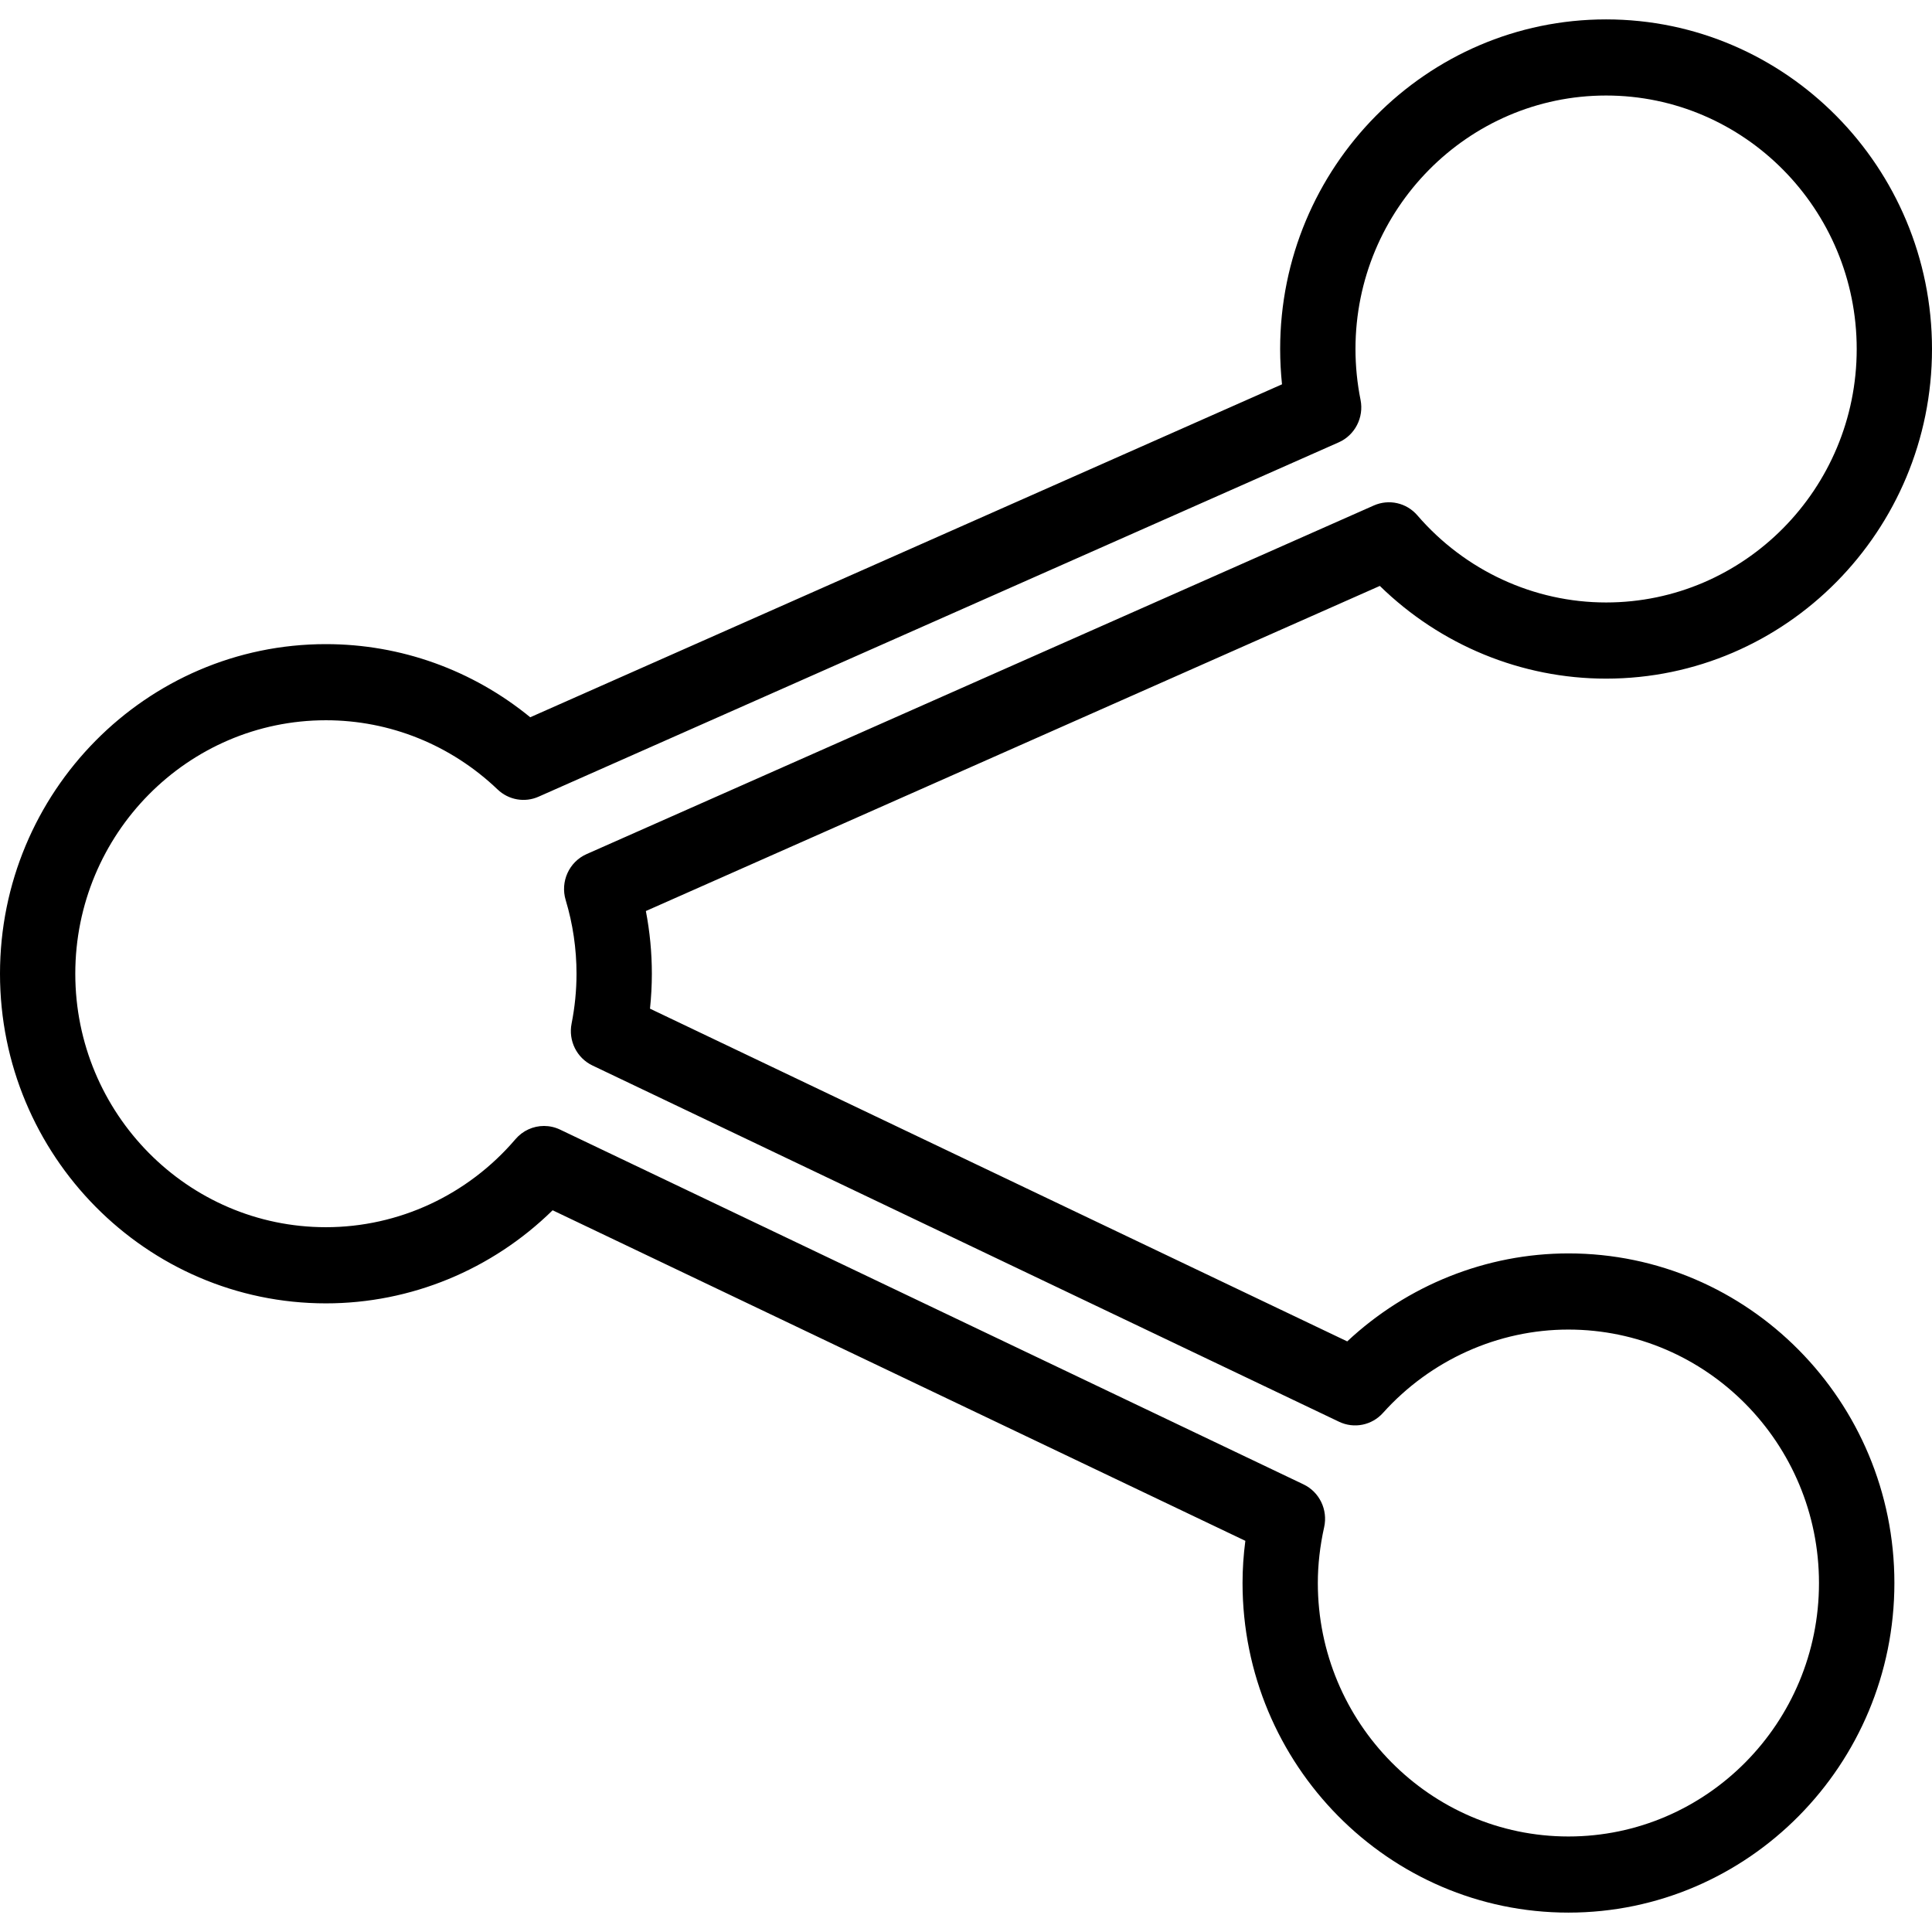 <?xml version="1.0" encoding="iso-8859-1"?>
<!-- Generator: Adobe Illustrator 16.0.0, SVG Export Plug-In . SVG Version: 6.00 Build 0)  -->
<!DOCTYPE svg PUBLIC "-//W3C//DTD SVG 1.1//EN" "http://www.w3.org/Graphics/SVG/1.1/DTD/svg11.dtd">
<svg version="1.1" id="Capa_1" xmlns="http://www.w3.org/2000/svg" xmlns:xlink="http://www.w3.org/1999/xlink" x="0px" y="0px"
	 width="611.988px" height="611.988px" viewBox="0 0 611.988 611.988" style="enable-background:new 0 0 611.988 611.988;"
	 xml:space="preserve">
<g>
	<g id="Shape_24">
		<g>
			<path d="M496.827,397.035c-25.974,0-51.048,10.065-70.075,27.869L205.896,319.509c0.384-3.683,0.588-7.39,0.588-11.062
				c0-6.682-0.636-13.329-1.896-19.867l232.493-102.983c19.208,18.763,44.857,29.369,71.659,29.369
				c56.938,0,103.248-46.837,103.248-104.412c0-57.575-46.31-104.412-103.248-104.412c-56.927,0-103.235,46.837-103.235,104.412
				c0,3.719,0.204,7.462,0.588,11.181L167.96,227.203c-18.344-14.997-41.03-23.167-64.713-23.167
				C46.321,204.024,0,250.861,0,308.447c0,57.575,46.321,104.412,103.248,104.412c26.91,0,52.596-10.654,71.803-29.489
				l219.429,104.711c-0.588,4.487-0.888,8.962-0.888,13.354c0,57.574,46.309,104.411,103.235,104.411
				c56.938,0,103.248-46.837,103.248-104.411C600.075,443.859,553.766,397.035,496.827,397.035z M496.827,581.731
				c-43.766,0-79.386-36.027-79.386-80.297c0-5.747,0.672-11.71,2.004-17.685c1.224-5.506-1.487-11.145-6.551-13.557
				L177.402,357.816c-1.632-0.78-3.371-1.152-5.087-1.152c-3.383,0-6.707,1.464-9.034,4.188
				c-15.128,17.72-37.012,27.881-60.046,27.881c-43.778,0-79.385-36.027-79.385-80.297s35.607-80.285,79.385-80.285
				c20.251,0,39.566,7.786,54.395,21.931c3.491,3.335,8.602,4.223,12.969,2.28l253.465-112.246c5.135-2.268,8.014-7.882,6.91-13.437
				c-1.067-5.314-1.607-10.737-1.607-16.124c0-44.27,35.619-80.297,79.385-80.297s79.386,36.028,79.386,80.297
				s-35.62,80.285-79.386,80.285c-22.878,0-44.665-10.066-59.794-27.605c-3.431-3.983-9.01-5.219-13.772-3.12L185.812,270.548
				c-5.543,2.448-8.386,8.722-6.623,14.565c2.279,7.57,3.431,15.428,3.431,23.334c0,5.243-0.528,10.558-1.56,15.776
				c-1.08,5.447,1.644,10.905,6.598,13.281l236.512,112.857c4.751,2.268,10.39,1.128,13.917-2.808
				c15.068-16.771,36.472-26.394,58.714-26.394c43.766,0,79.386,36.027,79.386,80.285
				C576.213,545.716,540.604,581.731,496.827,581.731z"/>
		</g>
	</g>
</g>
<g>
</g>
<g>
</g>
<g>
</g>
<g>
</g>
<g>
</g>
<g>
</g>
<g>
</g>
<g>
</g>
<g>
</g>
<g>
</g>
<g>
</g>
<g>
</g>
<g>
</g>
<g>
</g>
<g>
</g>
</svg>
